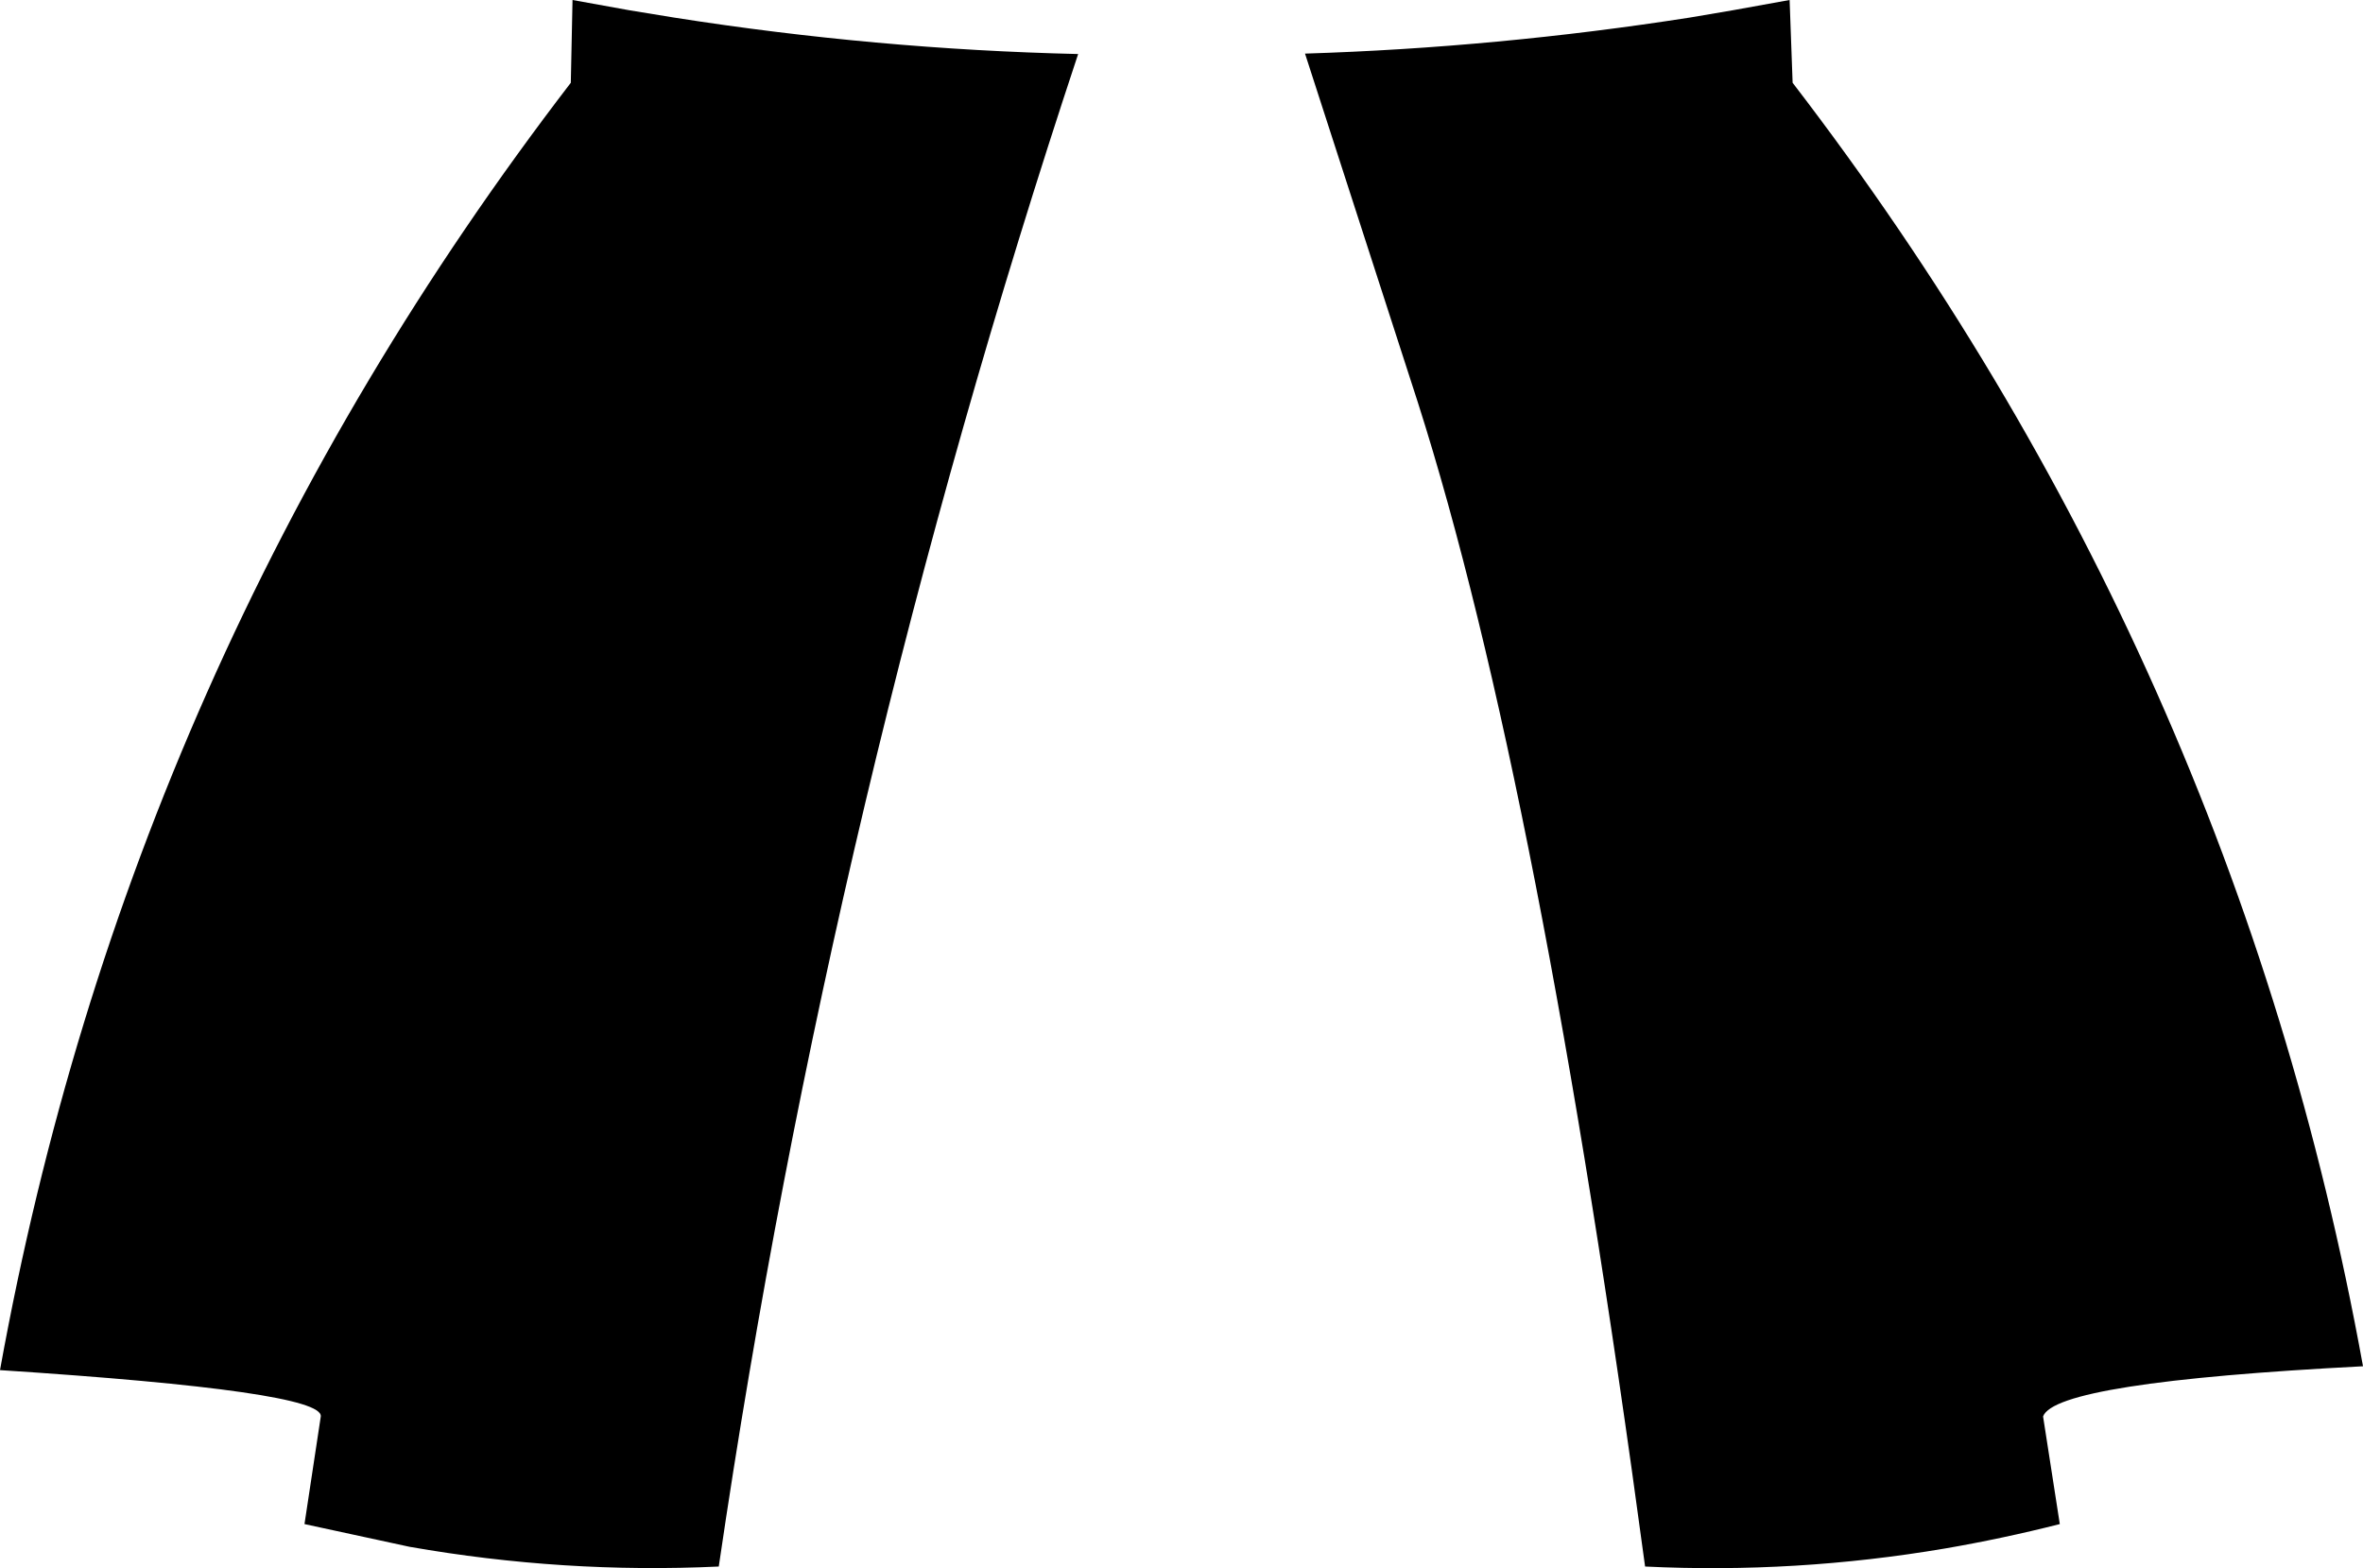 <?xml version="1.0" encoding="UTF-8" standalone="no"?>
<svg xmlns:xlink="http://www.w3.org/1999/xlink" height="182.85px" width="275.5px" xmlns="http://www.w3.org/2000/svg">
  <g transform="matrix(1.0, 0.0, 0.0, 1.0, -262.25, -338.3)">
    <path d="M340.85 340.35 Q364.4 344.05 387.95 344.6 359.25 431.1 346.05 520.95 327.95 521.8 310.0 518.65 L297.75 516.0 299.65 503.45 Q299.95 500.5 262.25 498.05 277.25 415.1 328.8 347.95 L329.0 338.3 335.65 339.5 340.85 340.35 M470.9 338.3 L471.25 347.95 Q522.8 415.1 537.75 497.6 501.9 499.45 500.45 503.45 L502.4 516.0 Q495.7 517.7 489.0 518.85 471.6 521.8 454.05 520.95 441.75 429.7 427.55 385.2 L414.4 344.55 Q436.8 343.85 459.25 340.35 L464.25 339.5 470.9 338.3" fill="#000000" fill-rule="evenodd" stroke="none"/>
  </g>
</svg>
